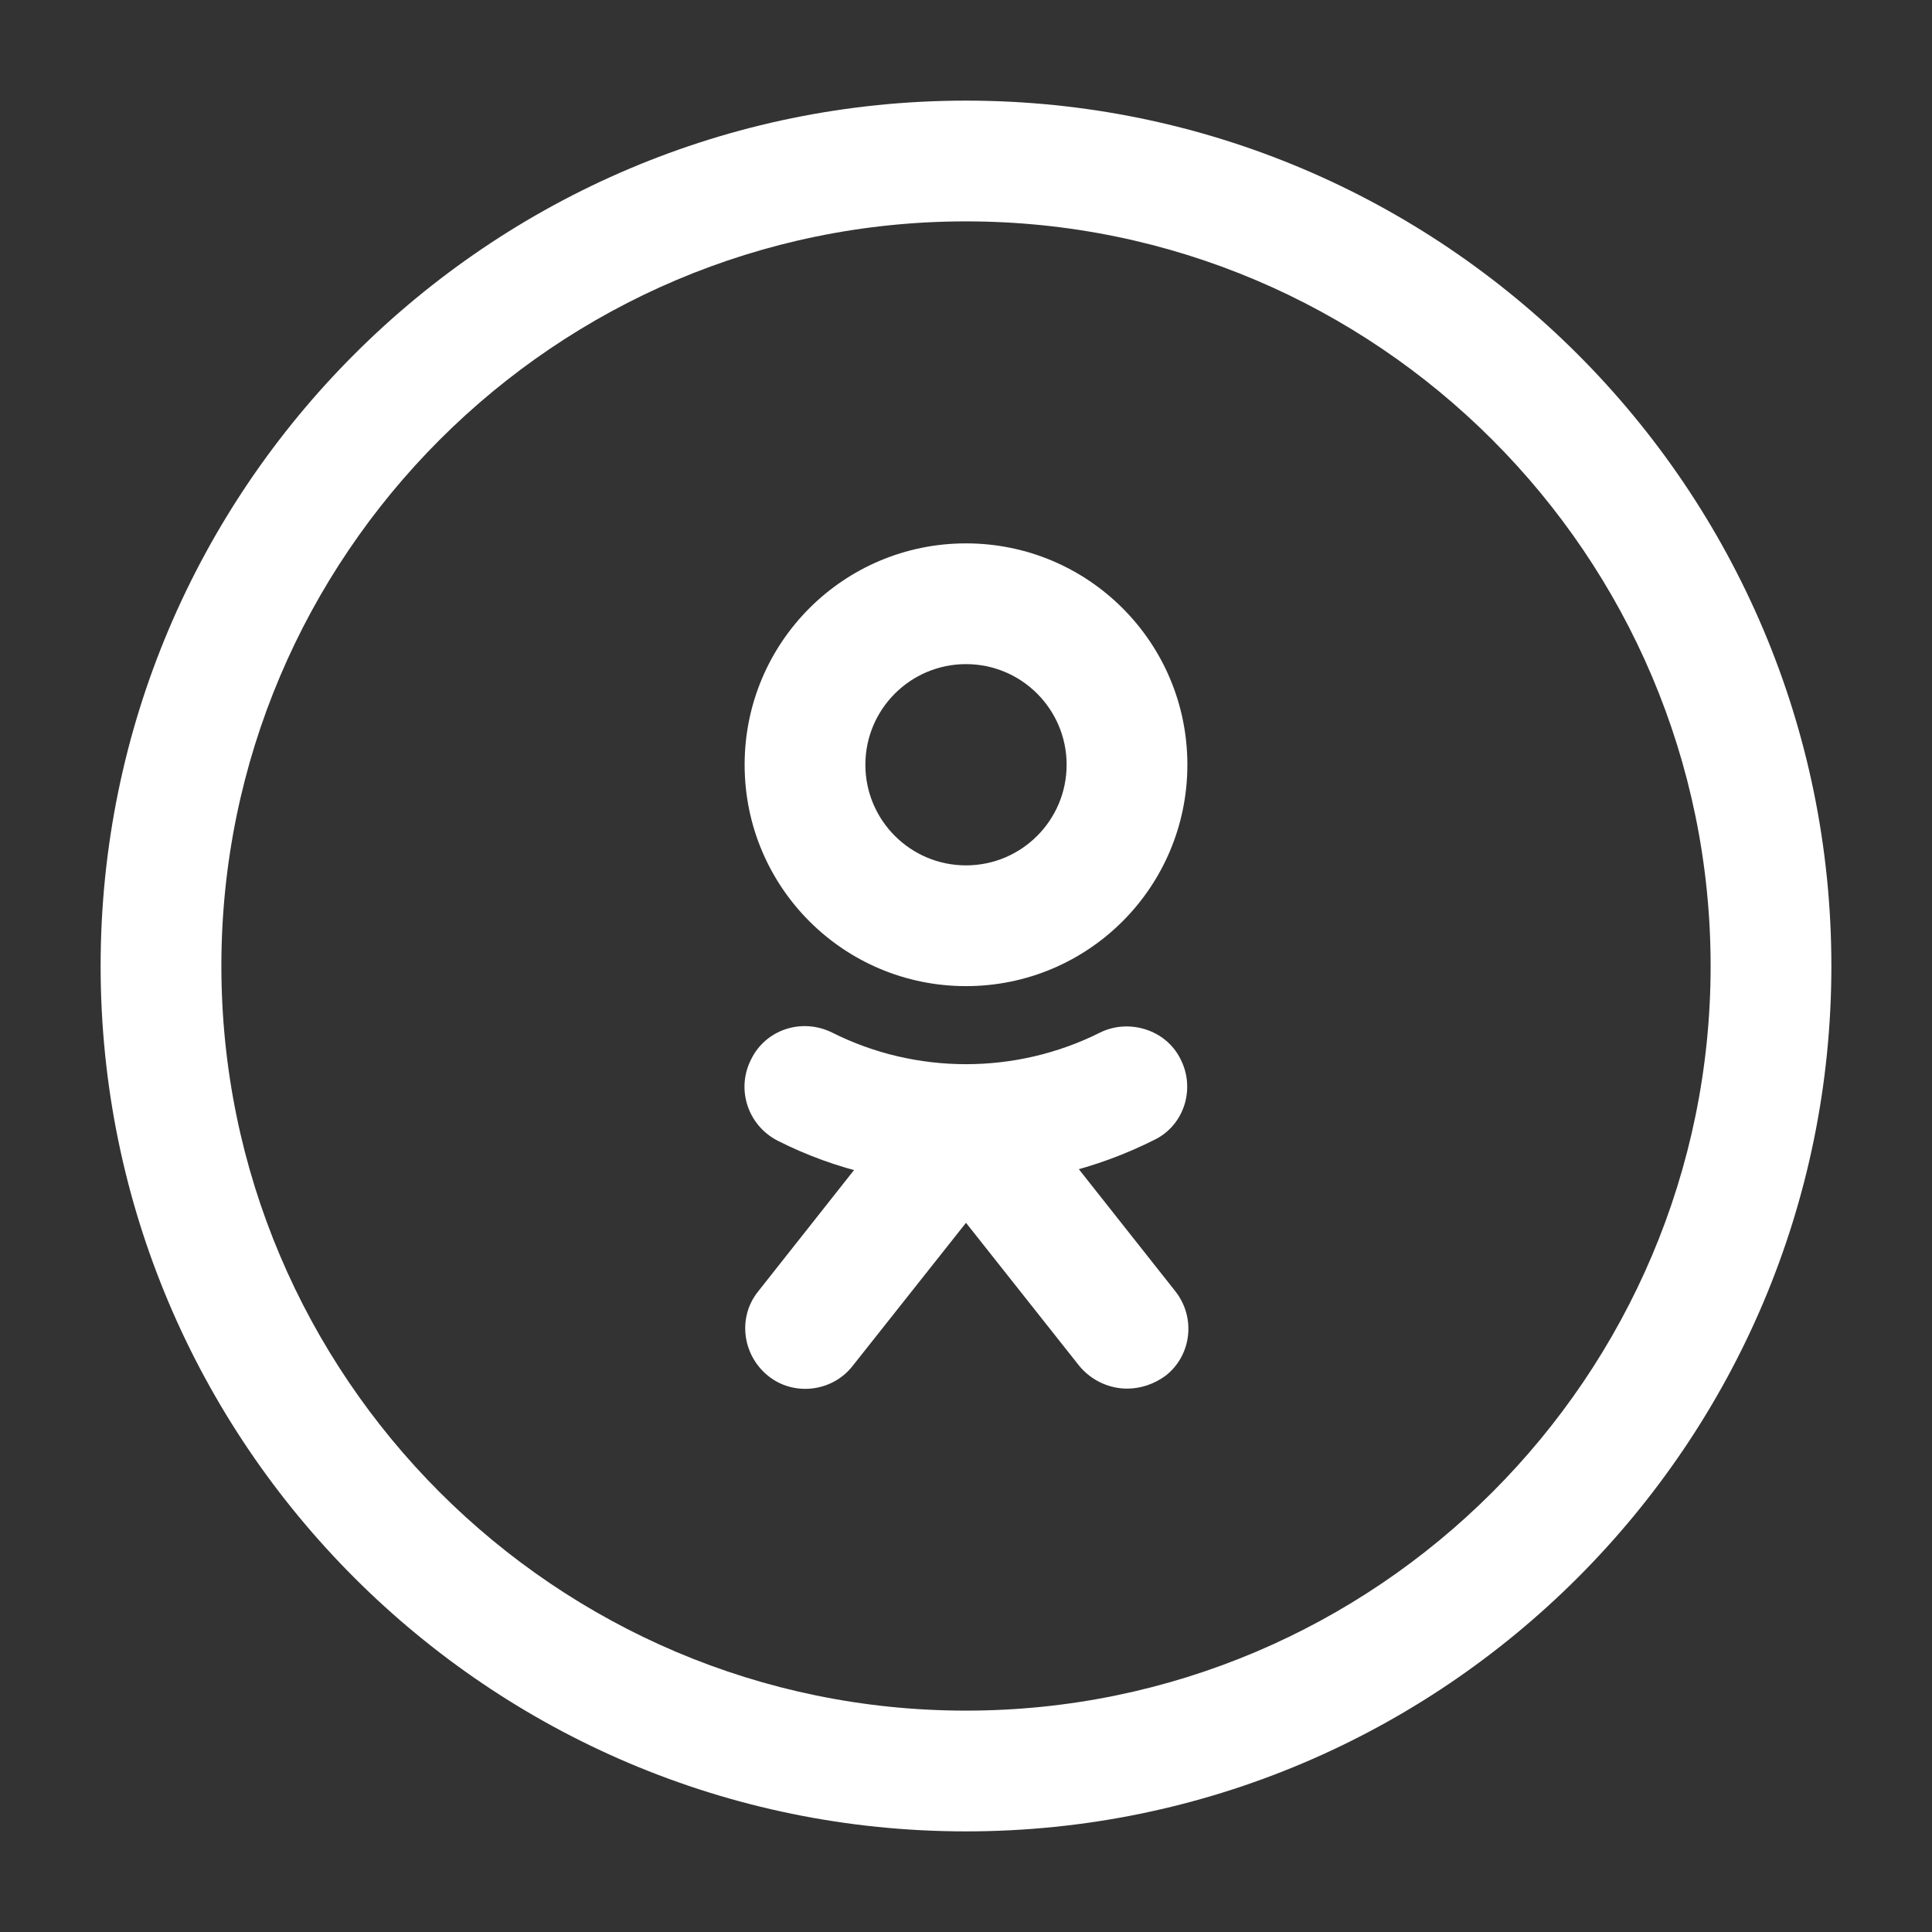 <svg width="24" height="24" viewBox="0 0 24 24" fill="none" xmlns="http://www.w3.org/2000/svg">
<rect x="0" y="0" width="24" height="24" fill="#333333" stroke="none"/>
<path d="M12 12.25C10.48 12.25 9.25 11.02 9.25 9.5C9.25 7.98 10.48 6.75 12 6.75C13.52 6.75 14.75 7.98 14.75 9.5C14.75 11.02 13.52 12.25 12 12.25ZM12 8.25C11.31 8.25 10.75 8.81 10.75 9.5C10.75 10.19 11.31 10.75 12 10.75C12.69 10.75 13.25 10.19 13.25 9.5C13.25 8.81 12.69 8.25 12 8.25Z" fill="white"/>
<path d="M11.991 14.72C11.191 14.72 10.39 14.54 9.66 14.17C9.29 13.98 9.141 13.53 9.331 13.159C9.511 12.79 9.961 12.639 10.341 12.829C11.38 13.35 12.62 13.35 13.661 12.829C14.021 12.649 14.48 12.79 14.661 13.149C14.851 13.509 14.72 13.96 14.361 14.149C13.611 14.53 12.8 14.72 11.991 14.72Z" fill="white"/>
<path d="M14 17.25C13.78 17.25 13.559 17.15 13.409 16.97L12 15.19L10.59 16.97C10.34 17.29 9.86 17.35 9.54 17.09C9.22 16.83 9.16 16.36 9.42 16.04L11.419 13.51C11.7 13.15 12.309 13.15 12.6 13.51L14.6 16.04C14.86 16.37 14.8 16.84 14.479 17.09C14.329 17.2 14.16 17.25 14 17.25Z" fill="white"/>
<path d="M12 22.75C6.07 22.75 1.25 17.93 1.25 12C1.25 6.07 6.07 1.25 12 1.25C17.93 1.25 22.75 6.07 22.75 12C22.75 17.93 17.93 22.75 12 22.75ZM12 2.75C6.9 2.75 2.75 6.9 2.75 12C2.75 17.1 6.9 21.25 12 21.25C17.1 21.25 21.25 17.1 21.25 12C21.25 6.9 17.1 2.75 12 2.75Z" fill="white"/>
</svg>
